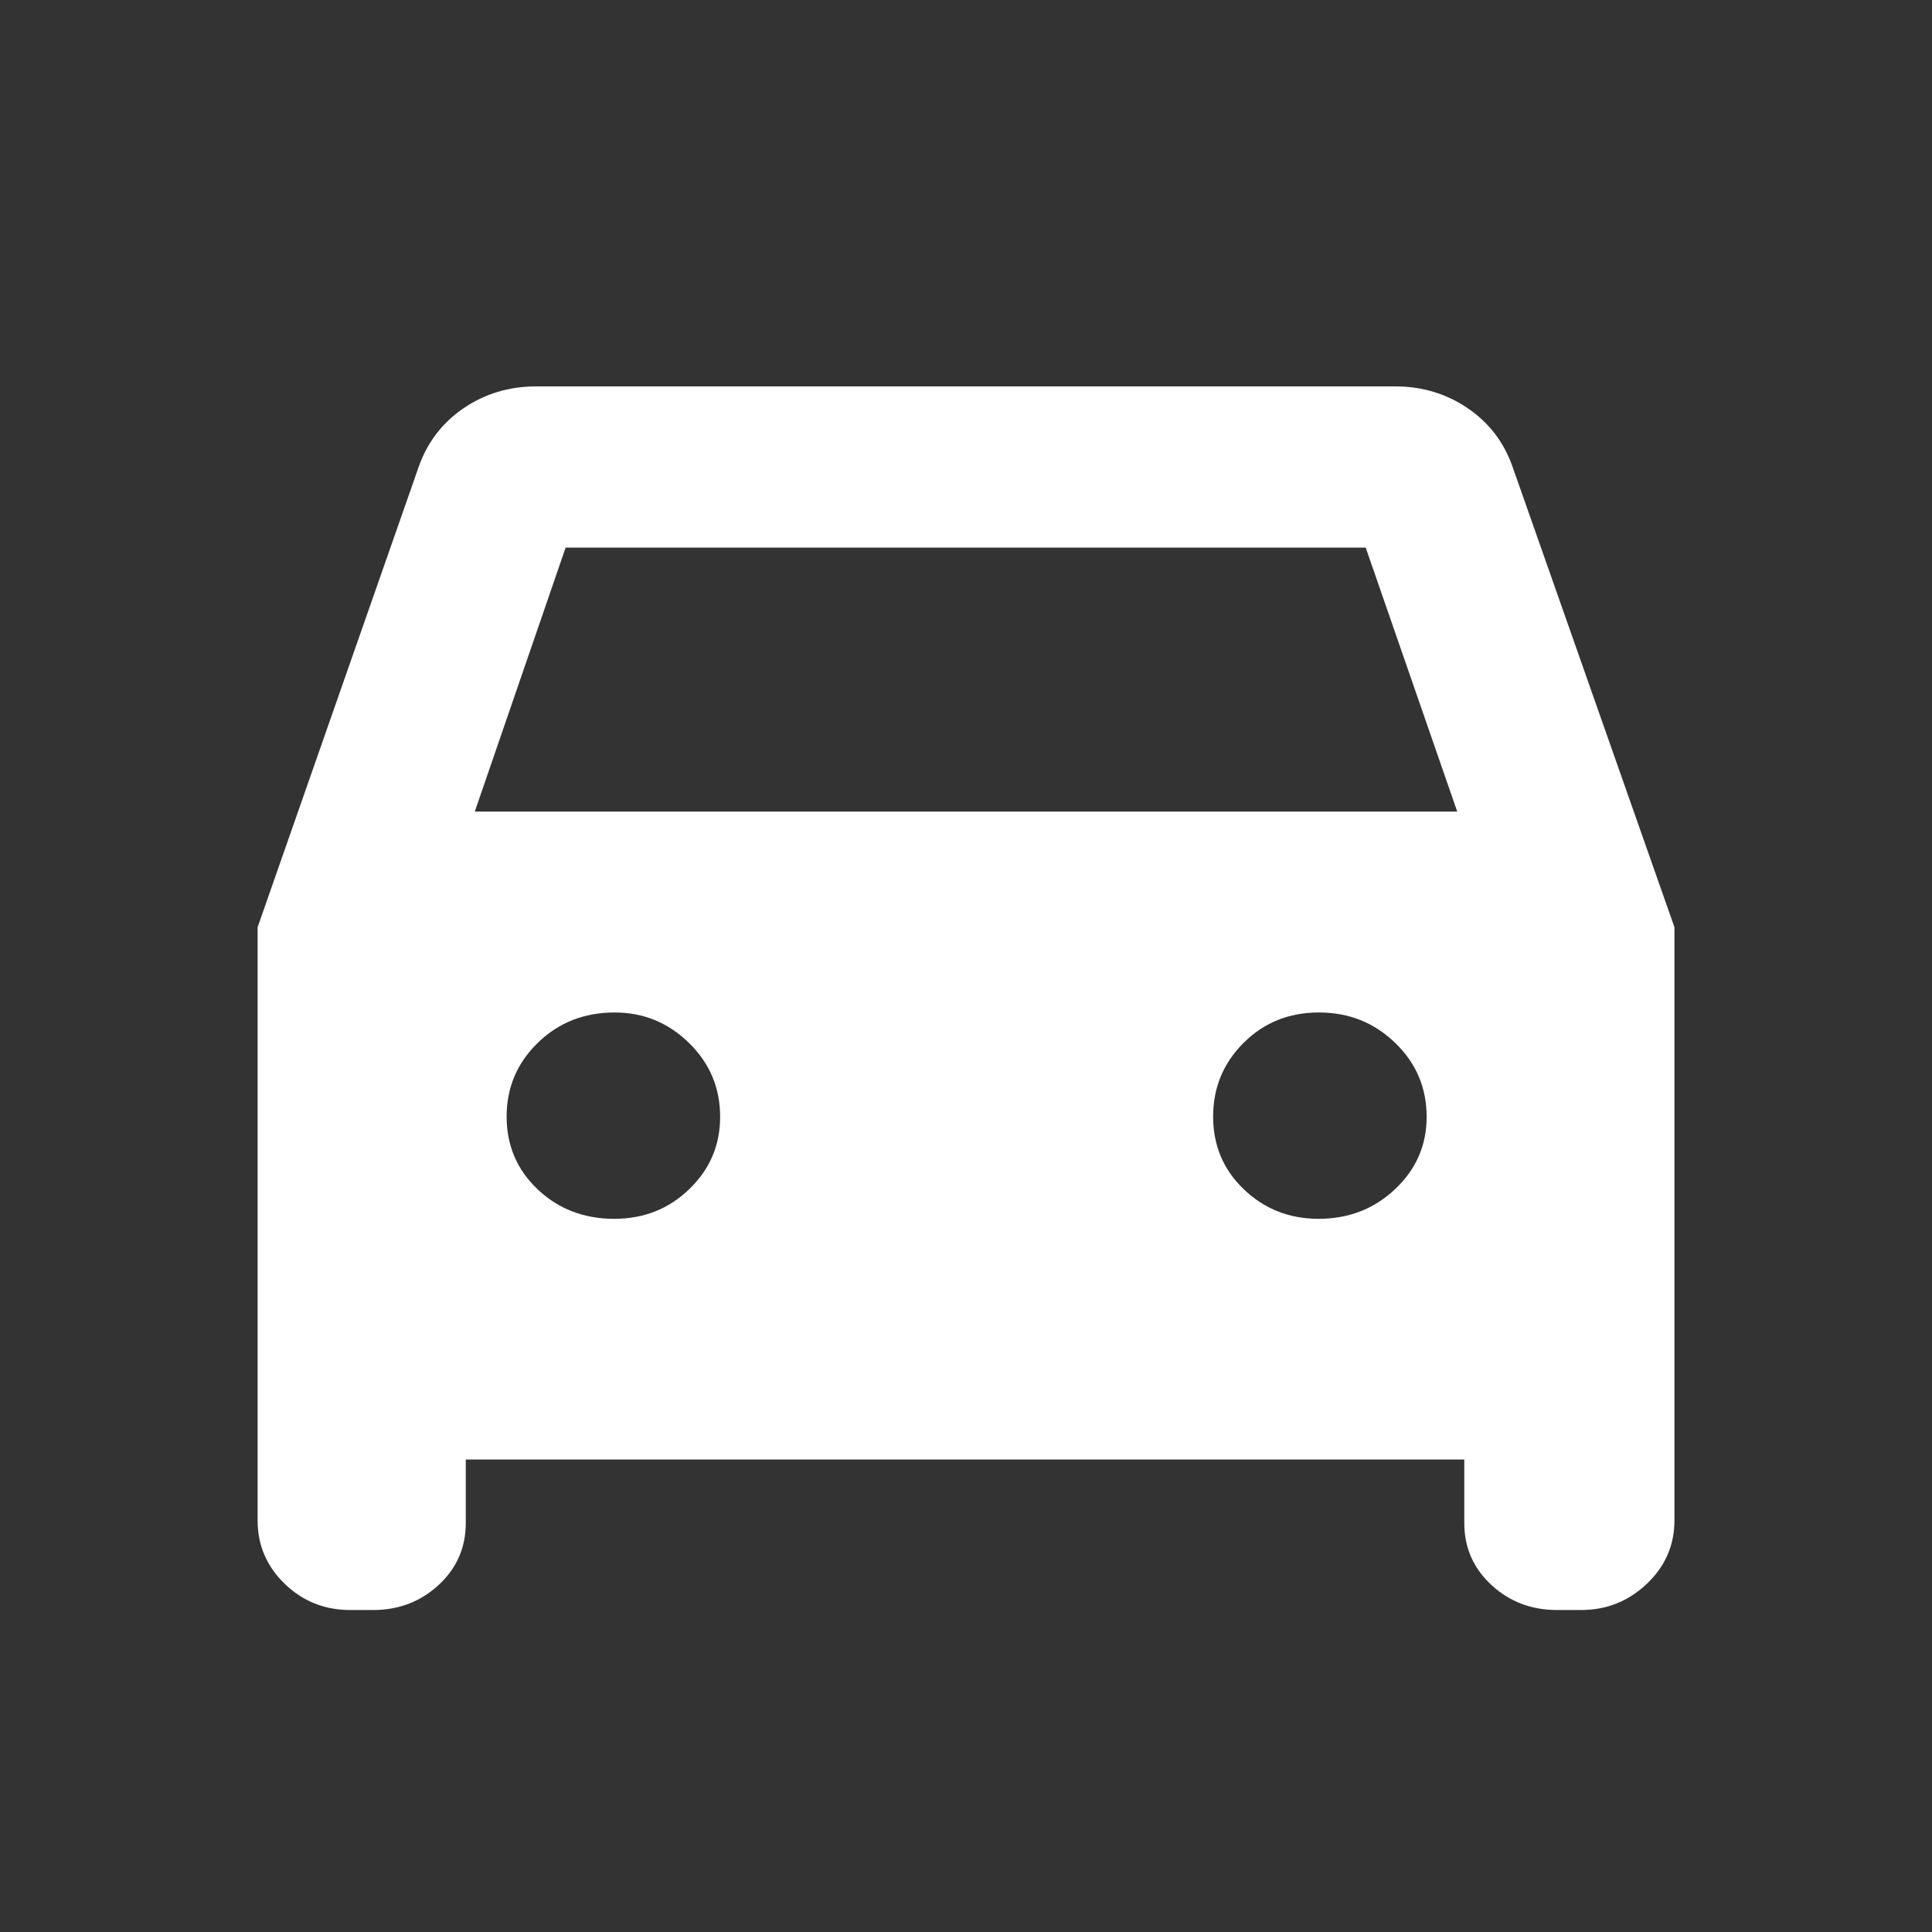 <svg width="35" height="35" viewBox="0 0 35 35" fill="none" xmlns="http://www.w3.org/2000/svg">
<rect x="0" y="0" width="35" height="35" fill="#333333" stroke="none"/>
<path d="M8.438 26.44V27.589C8.438 28.036 8.274 28.41 7.947 28.713C7.619 29.015 7.224 29.167 6.76 29.167H6.345C5.881 29.167 5.485 29.009 5.158 28.692C4.831 28.376 4.667 27.993 4.667 27.545V16.797L7.582 8.466C7.738 8.017 8.01 7.661 8.397 7.396C8.785 7.132 9.223 7 9.712 7H25.276C25.764 7 26.203 7.132 26.59 7.396C26.978 7.661 27.25 8.017 27.405 8.466L30.334 16.797V27.545C30.334 27.993 30.167 28.376 29.834 28.692C29.5 29.009 29.103 29.167 28.643 29.167H28.205C27.741 29.167 27.346 29.015 27.018 28.713C26.691 28.41 26.527 28.036 26.527 27.589V26.44H8.438ZM8.601 14.703H26.399L24.741 9.92H10.247L8.601 14.703ZM11.13 22.08C11.663 22.08 12.116 21.901 12.488 21.541C12.86 21.182 13.046 20.746 13.046 20.233C13.046 19.708 12.858 19.261 12.482 18.894C12.106 18.526 11.657 18.342 11.135 18.342C10.583 18.342 10.119 18.525 9.742 18.892C9.366 19.259 9.178 19.704 9.178 20.228C9.178 20.752 9.366 21.192 9.741 21.547C10.116 21.902 10.579 22.08 11.13 22.08ZM23.889 22.08C24.432 22.08 24.894 21.901 25.275 21.541C25.655 21.182 25.845 20.746 25.845 20.233C25.845 19.708 25.656 19.261 25.276 18.894C24.897 18.526 24.436 18.342 23.894 18.342C23.352 18.342 22.897 18.525 22.529 18.892C22.161 19.259 21.977 19.704 21.977 20.228C21.977 20.752 22.163 21.192 22.535 21.547C22.906 21.902 23.358 22.08 23.889 22.08Z" fill="white"/>
</svg>
